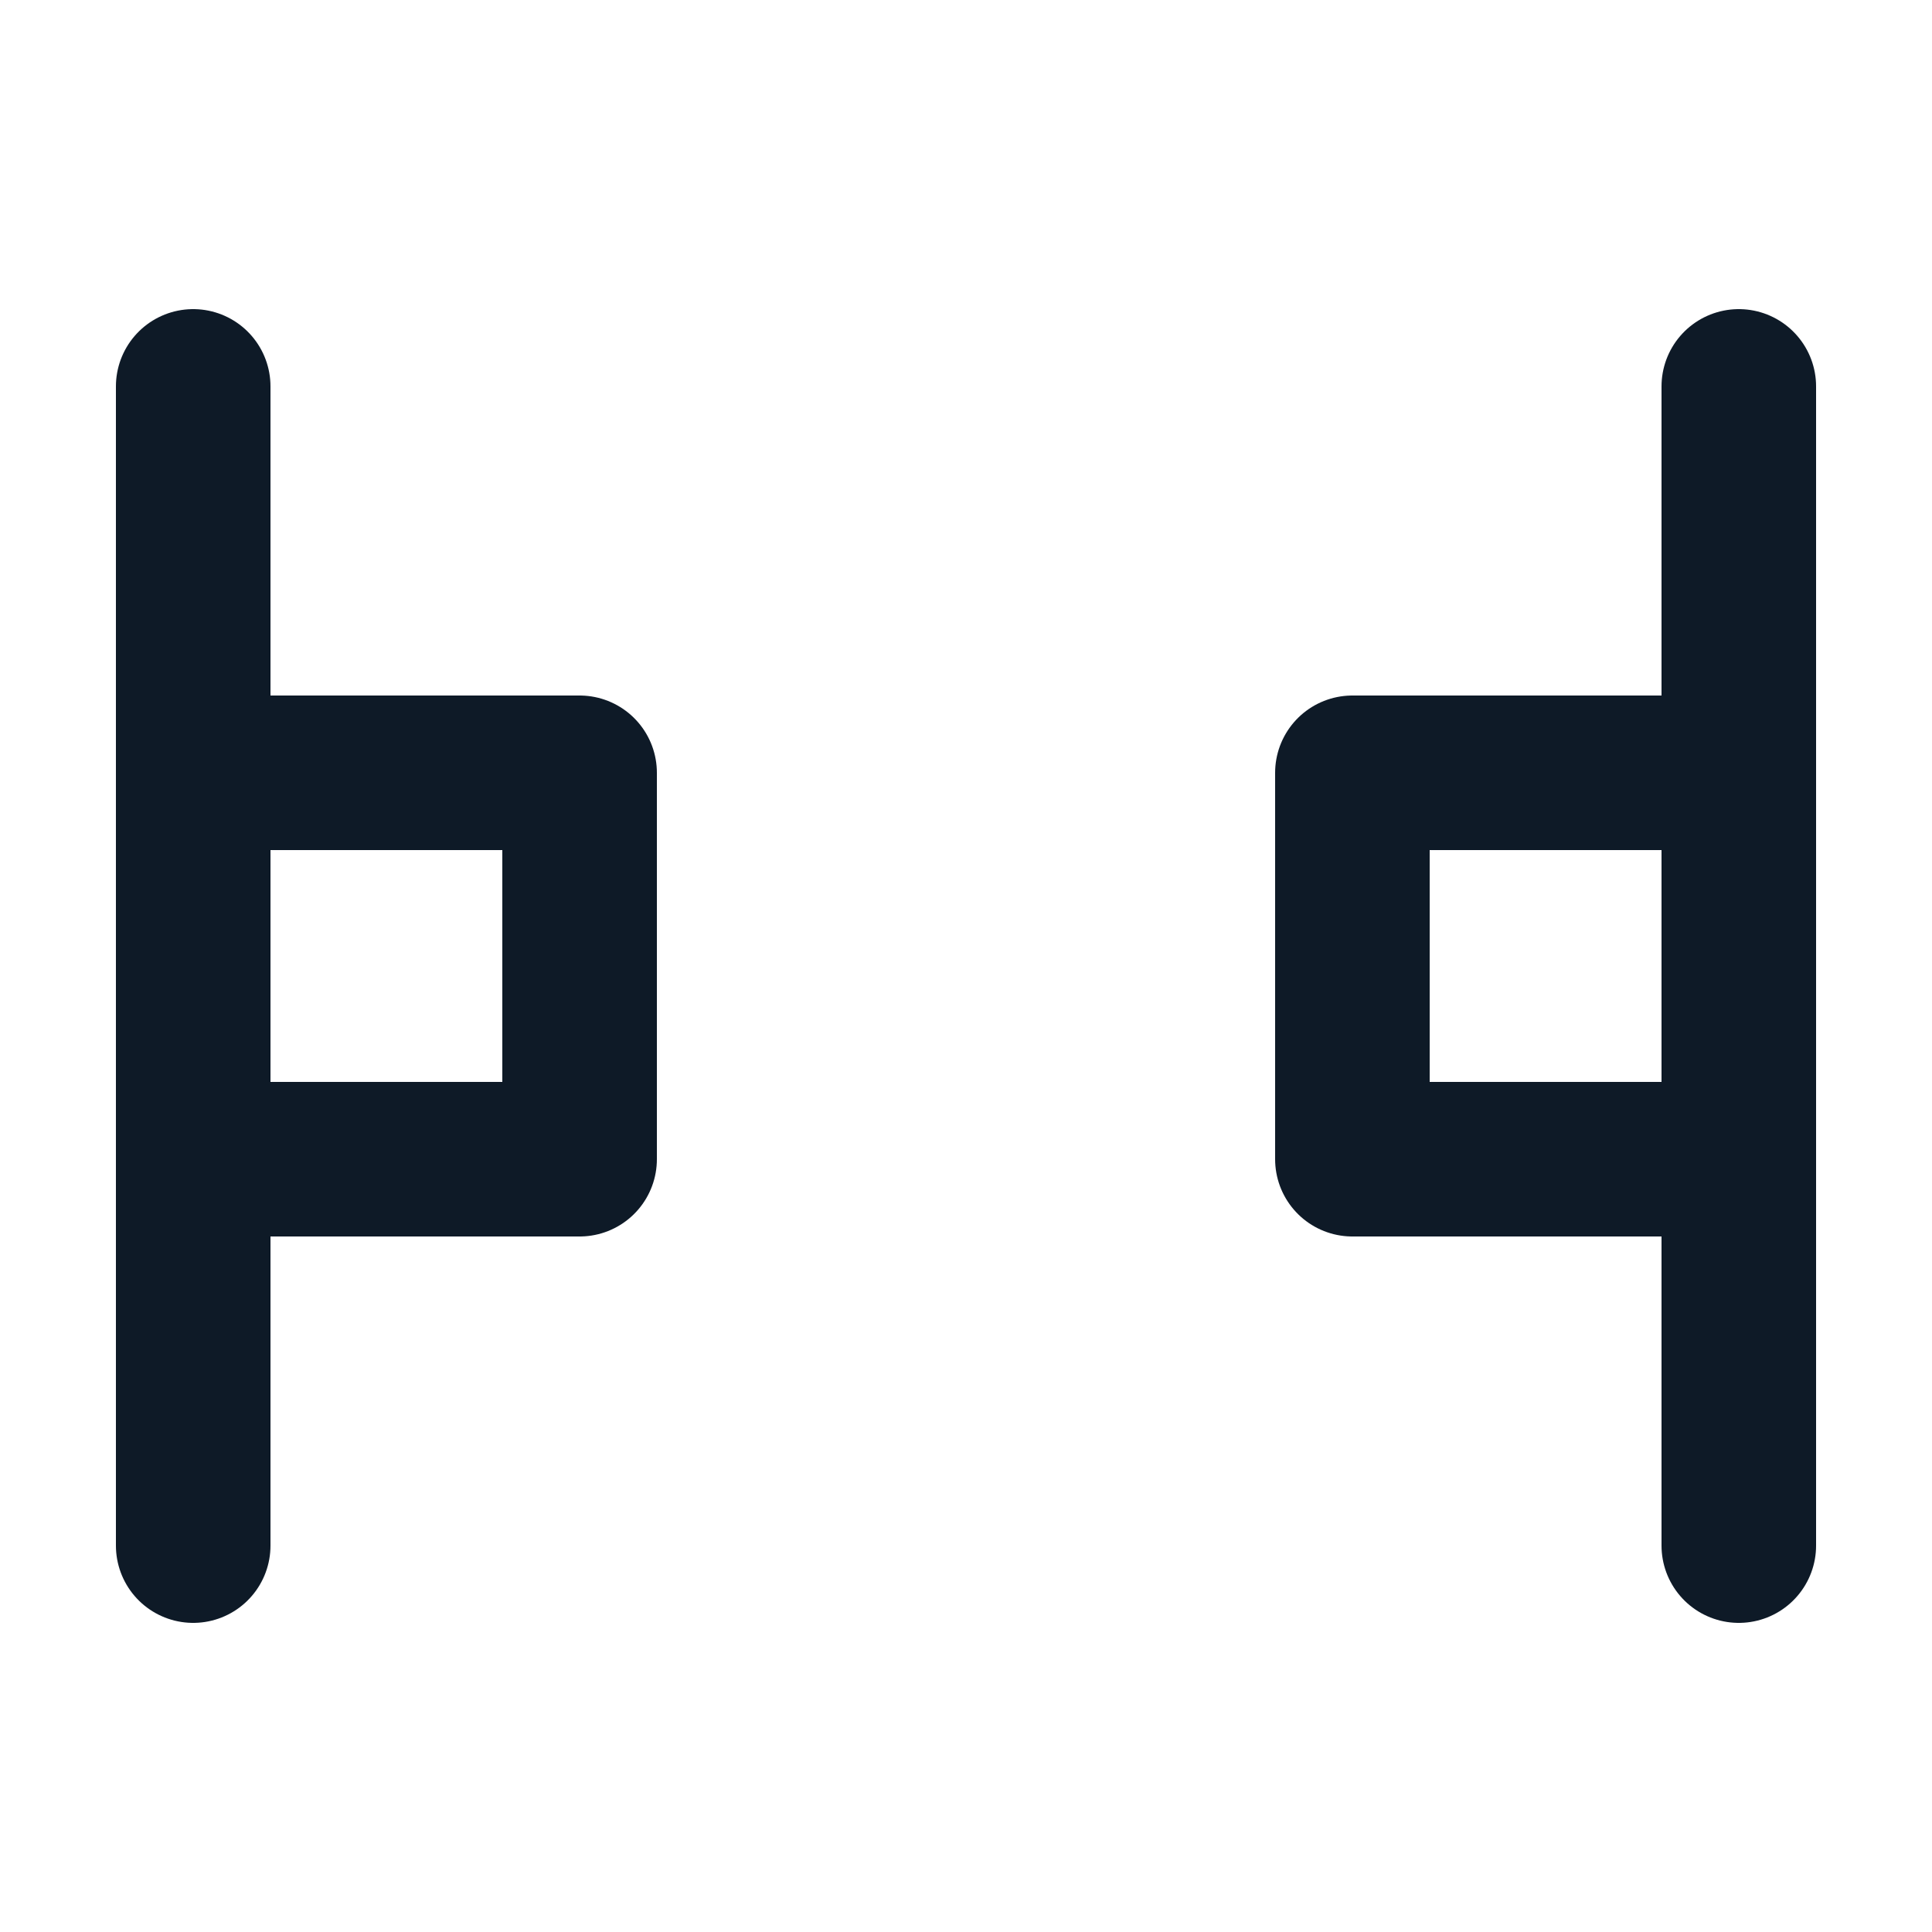 <svg fill='none' stroke='#0E1A27' stroke-width='8' stroke-dashoffset='0' stroke-dasharray='0' stroke-linecap='round' stroke-linejoin='round' xmlns='http://www.w3.org/2000/svg' viewBox='0 0 100 100'><line x1="10" y1="20" x2="10" y2="80" /><line x1="90" y1="20" x2="90" y2="80" /><rect x="10" y="40" width="20" height="20"/><rect x="70" y="40" width="20" height="20"/></svg>